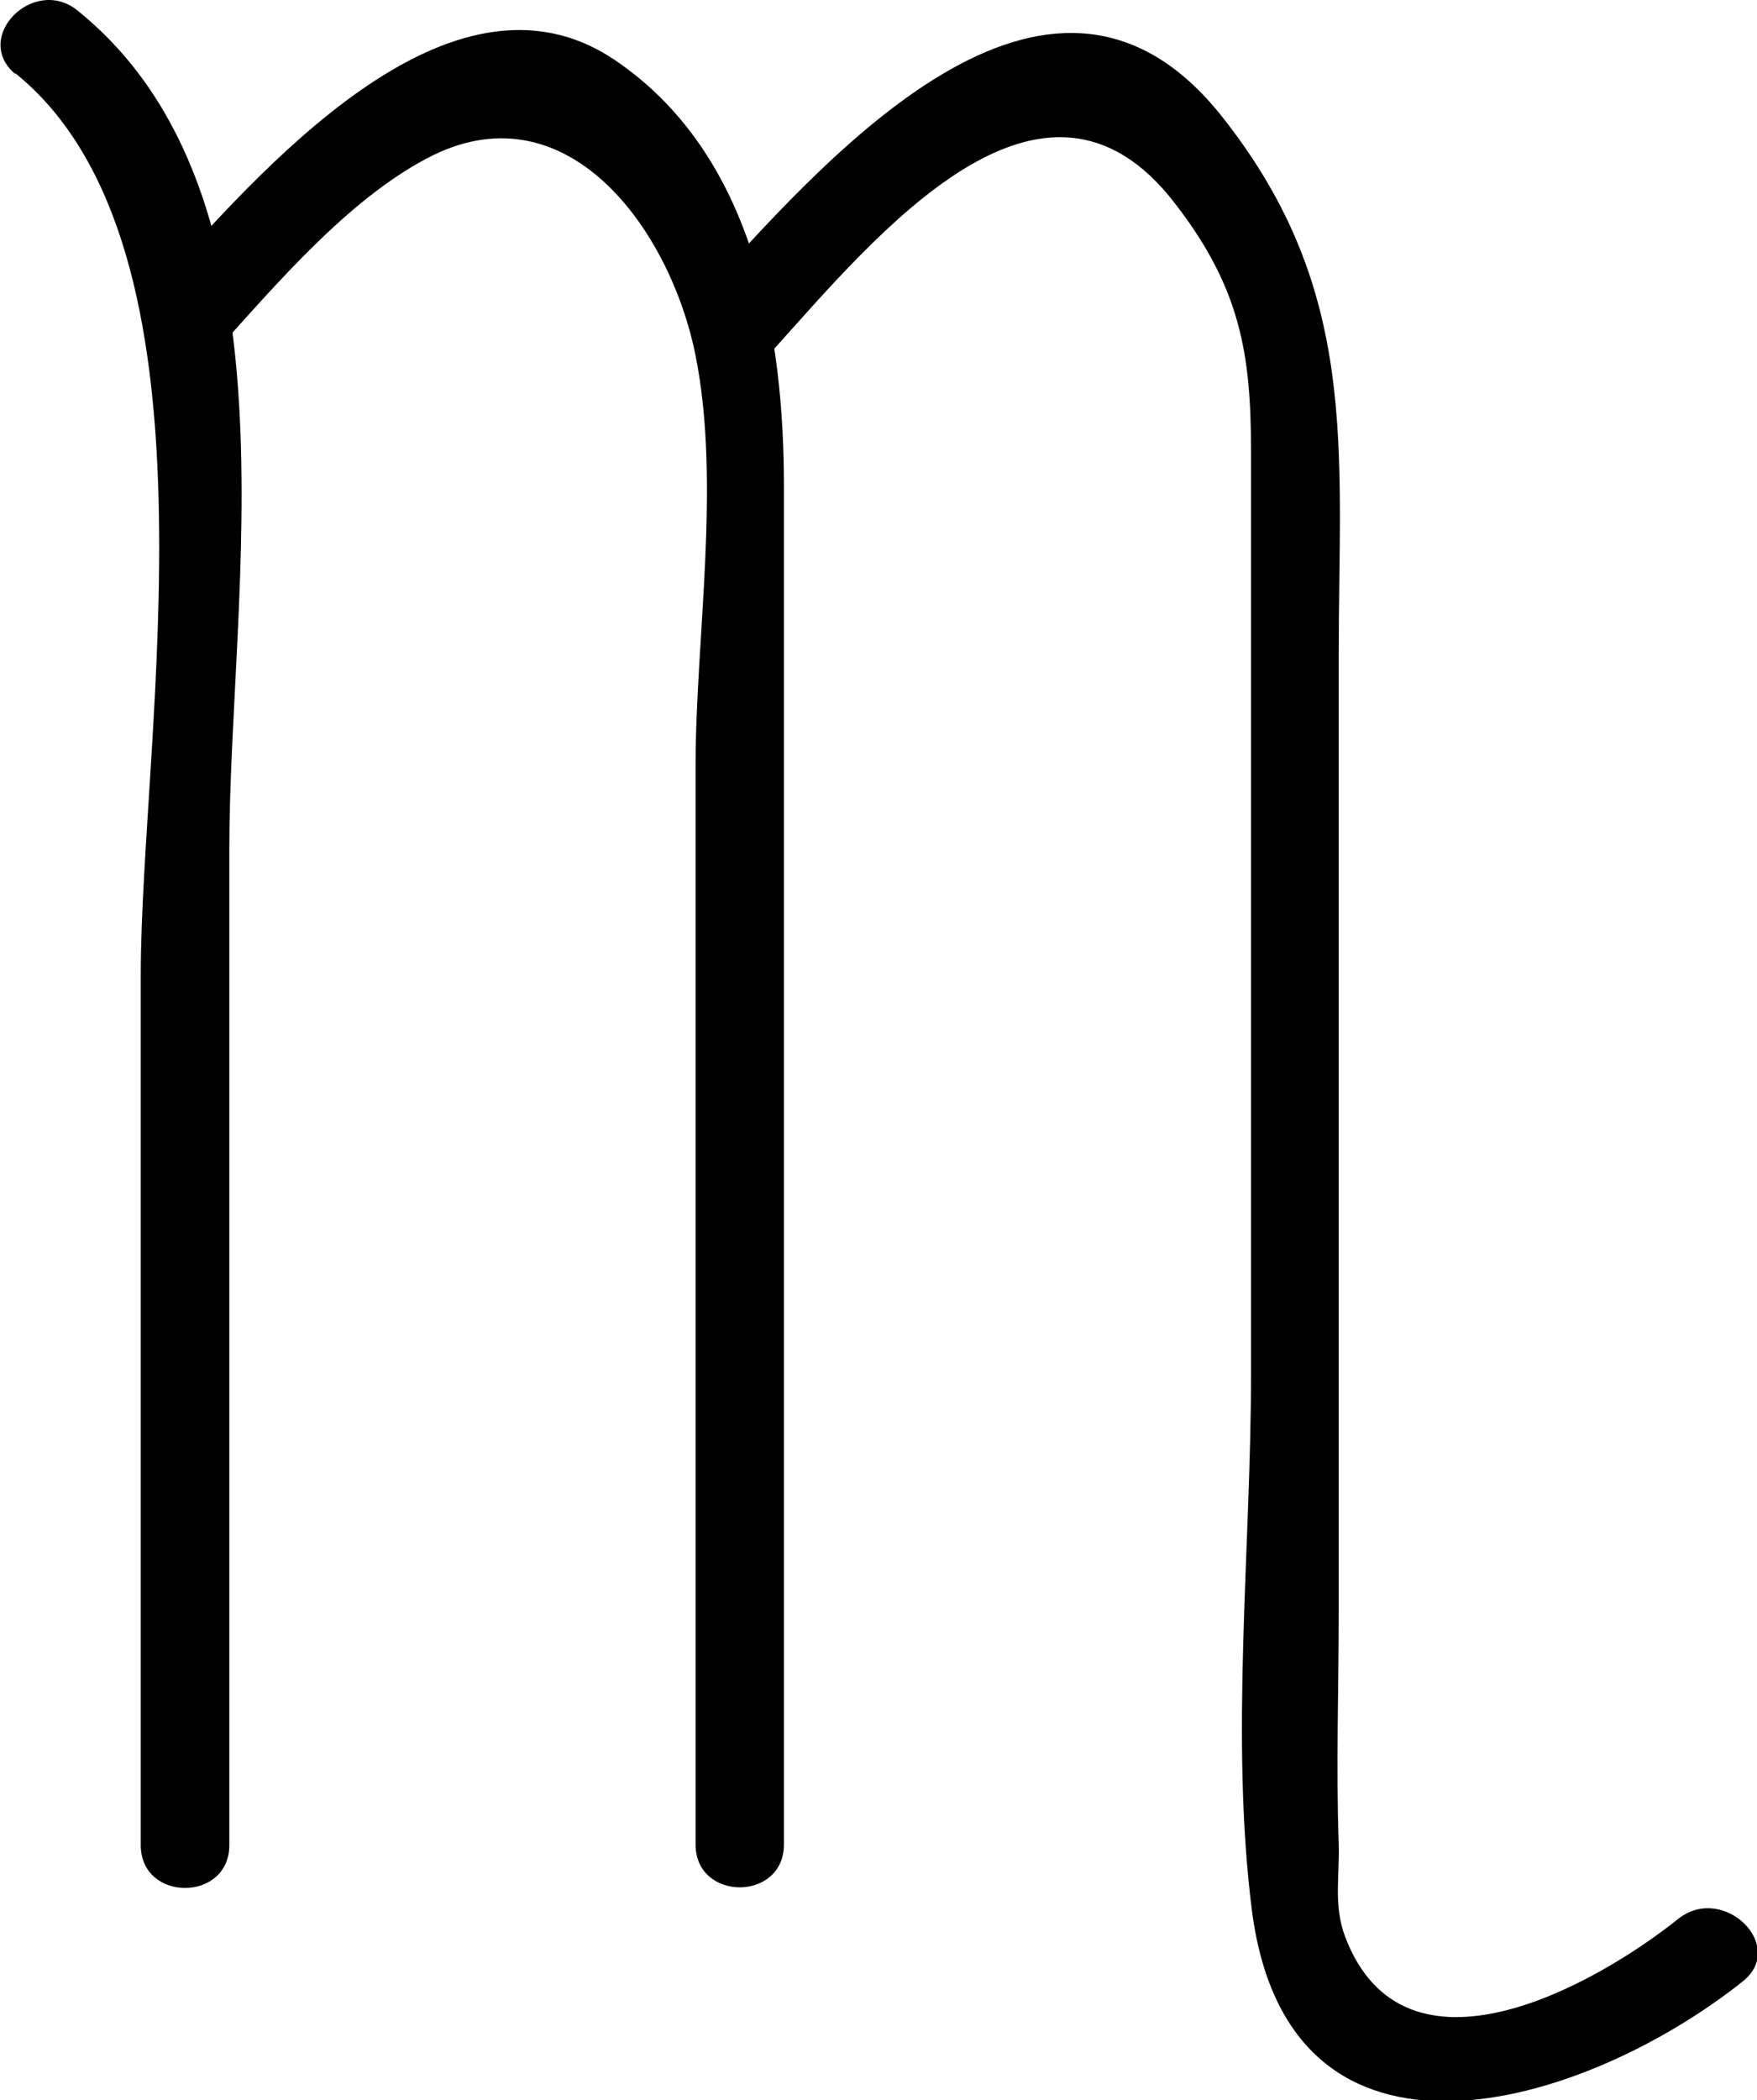 <svg xmlns="http://www.w3.org/2000/svg" viewBox="0 0 83.13 99.33">
  <g data-name="Layer 2">
    <g data-name="Scorpio Mono">
      <path d="M.72 3.46c10.17 8.21 5.94 31.31 5.94 42.64v41.17c0 2.7 4.19 2.7 4.19 0V40.11C10.85 28 14.46 9.2 3.67.5c-2.07-1.68-5 1.27-2.95 3Z" class="cls-1"/>
      <path d="M10.24 16.58c2.82-3.13 6.21-7.11 9.94-9.08 6.56-3.5 11.52 3.27 12.73 9.32s0 13.39 0 19.42v51c0 2.7 4.18 2.7 4.18 0V23c0-7.18-1.4-15.7-8-20.16-7.8-5.26-16.9 5.39-21.79 10.82-1.8 2 1.15 5 3 3Z" class="cls-1"/>
      <path d="M79.45 90.72c-4 3.21-13 8.23-15.8.9-.57-1.49-.26-2.92-.31-4.42-.13-3.64 0-7.31 0-11V31c0-9.76 1-17.21-5.47-25.42-7.93-10.11-18.2 1.22-24.35 8.04-1.8 2 1.15 5 3 3 4.92-5.46 12.82-15.14 19.07-7 3.1 4 3.6 7.13 3.6 11.71V65c0 8.24-1 17.22.05 25.42 1.79 13.48 15.64 9.31 23.21 3.3 2.11-1.67-.87-4.61-3-3Z" class="cls-1"/>
    </g>
  </g>
</svg>
